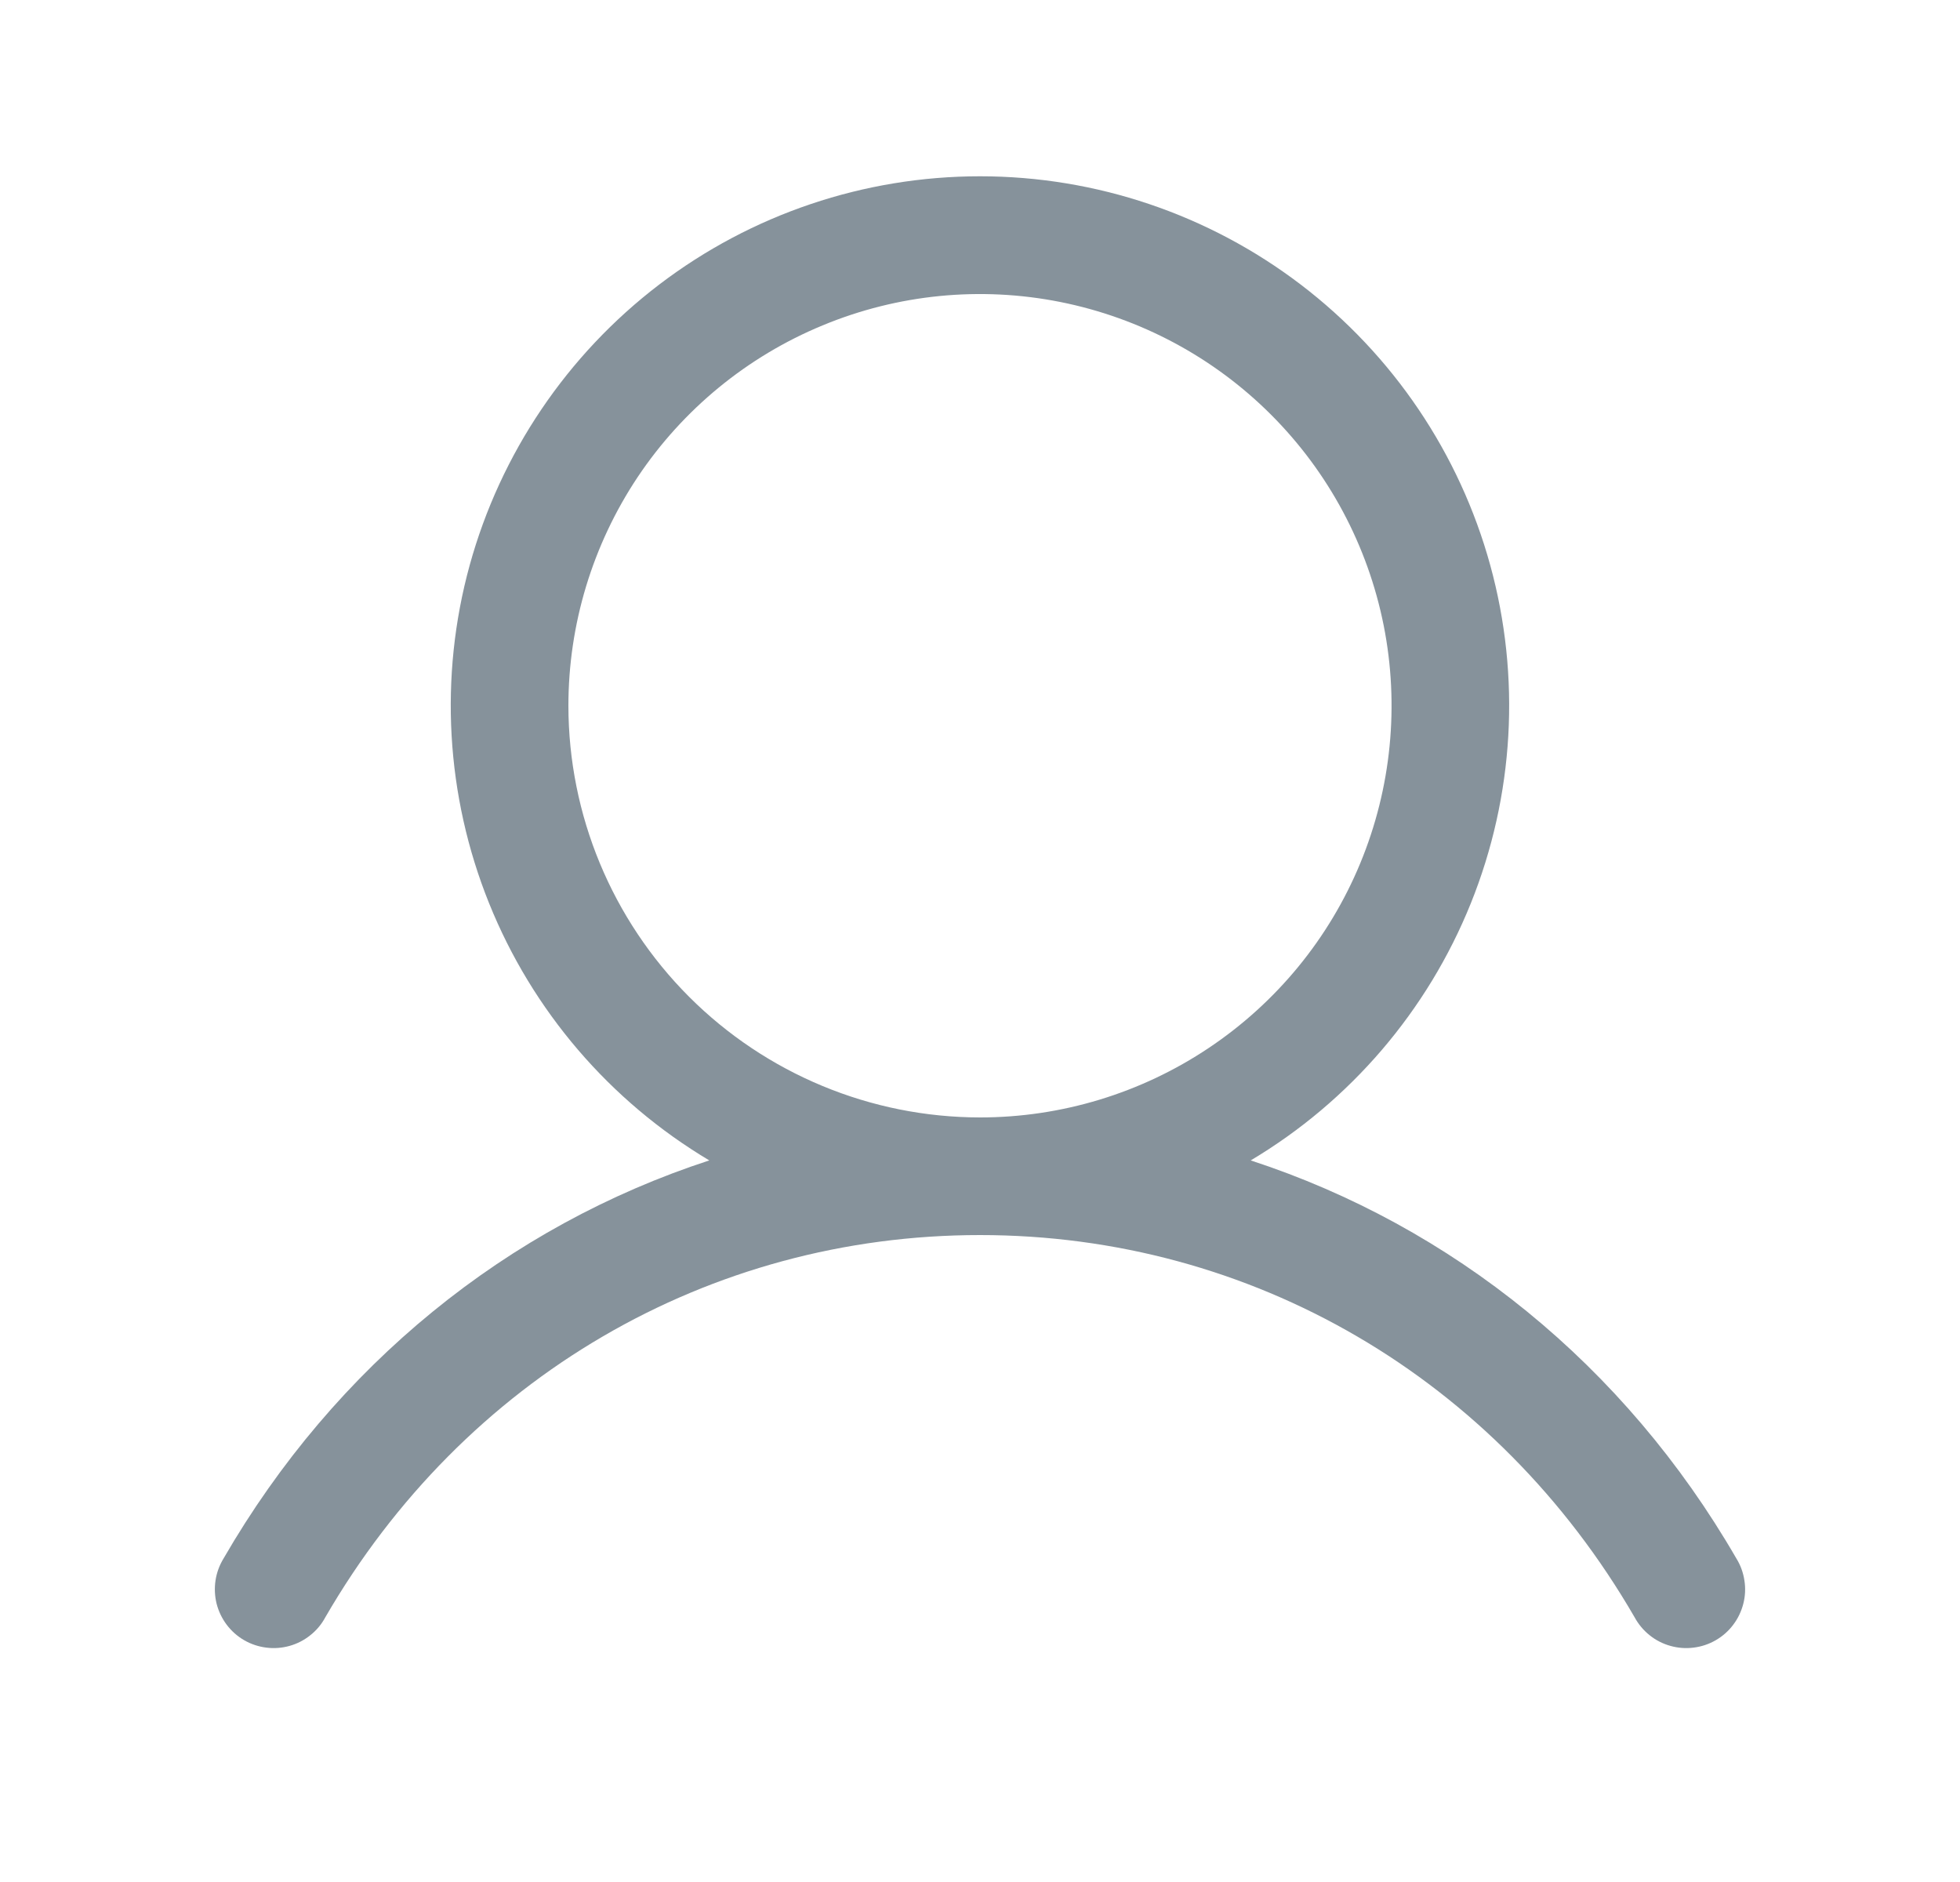 <svg width="25" height="24" viewBox="0 0 25 24" fill="none" xmlns="http://www.w3.org/2000/svg">
<path d="M22.148 19.875C20.721 17.407 18.52 15.637 15.953 14.798C17.223 14.041 18.209 12.889 18.761 11.518C19.313 10.147 19.4 8.632 19.008 7.207C18.616 5.782 17.767 4.525 16.591 3.629C15.415 2.733 13.978 2.248 12.5 2.248C11.021 2.248 9.584 2.733 8.408 3.629C7.233 4.525 6.384 5.782 5.991 7.207C5.599 8.632 5.686 10.147 6.238 11.518C6.79 12.889 7.777 14.041 9.047 14.798C6.479 15.636 4.279 17.406 2.851 19.875C2.799 19.96 2.764 20.055 2.749 20.154C2.734 20.253 2.739 20.355 2.763 20.452C2.788 20.549 2.832 20.64 2.892 20.72C2.953 20.8 3.028 20.867 3.115 20.917C3.202 20.967 3.298 20.999 3.397 21.011C3.496 21.024 3.597 21.016 3.694 20.989C3.79 20.962 3.88 20.916 3.958 20.853C4.037 20.791 4.102 20.713 4.149 20.625C5.916 17.573 9.037 15.75 12.5 15.75C15.962 15.75 19.084 17.573 20.85 20.625C20.898 20.713 20.963 20.791 21.041 20.853C21.119 20.916 21.209 20.962 21.306 20.989C21.402 21.016 21.503 21.024 21.602 21.011C21.702 20.999 21.797 20.967 21.884 20.917C21.971 20.867 22.047 20.8 22.107 20.72C22.168 20.64 22.211 20.549 22.236 20.452C22.261 20.355 22.266 20.253 22.25 20.154C22.235 20.055 22.201 19.96 22.148 19.875ZM7.25 9C7.25 7.962 7.558 6.947 8.134 6.083C8.711 5.22 9.531 4.547 10.491 4.15C11.45 3.752 12.505 3.648 13.524 3.851C14.542 4.054 15.478 4.554 16.212 5.288C16.946 6.022 17.446 6.957 17.649 7.976C17.851 8.994 17.747 10.05 17.35 11.009C16.953 11.969 16.28 12.788 15.416 13.365C14.553 13.942 13.538 14.25 12.5 14.25C11.108 14.249 9.773 13.695 8.789 12.711C7.805 11.726 7.251 10.392 7.25 9Z" fill="#86929B"/>
</svg>
